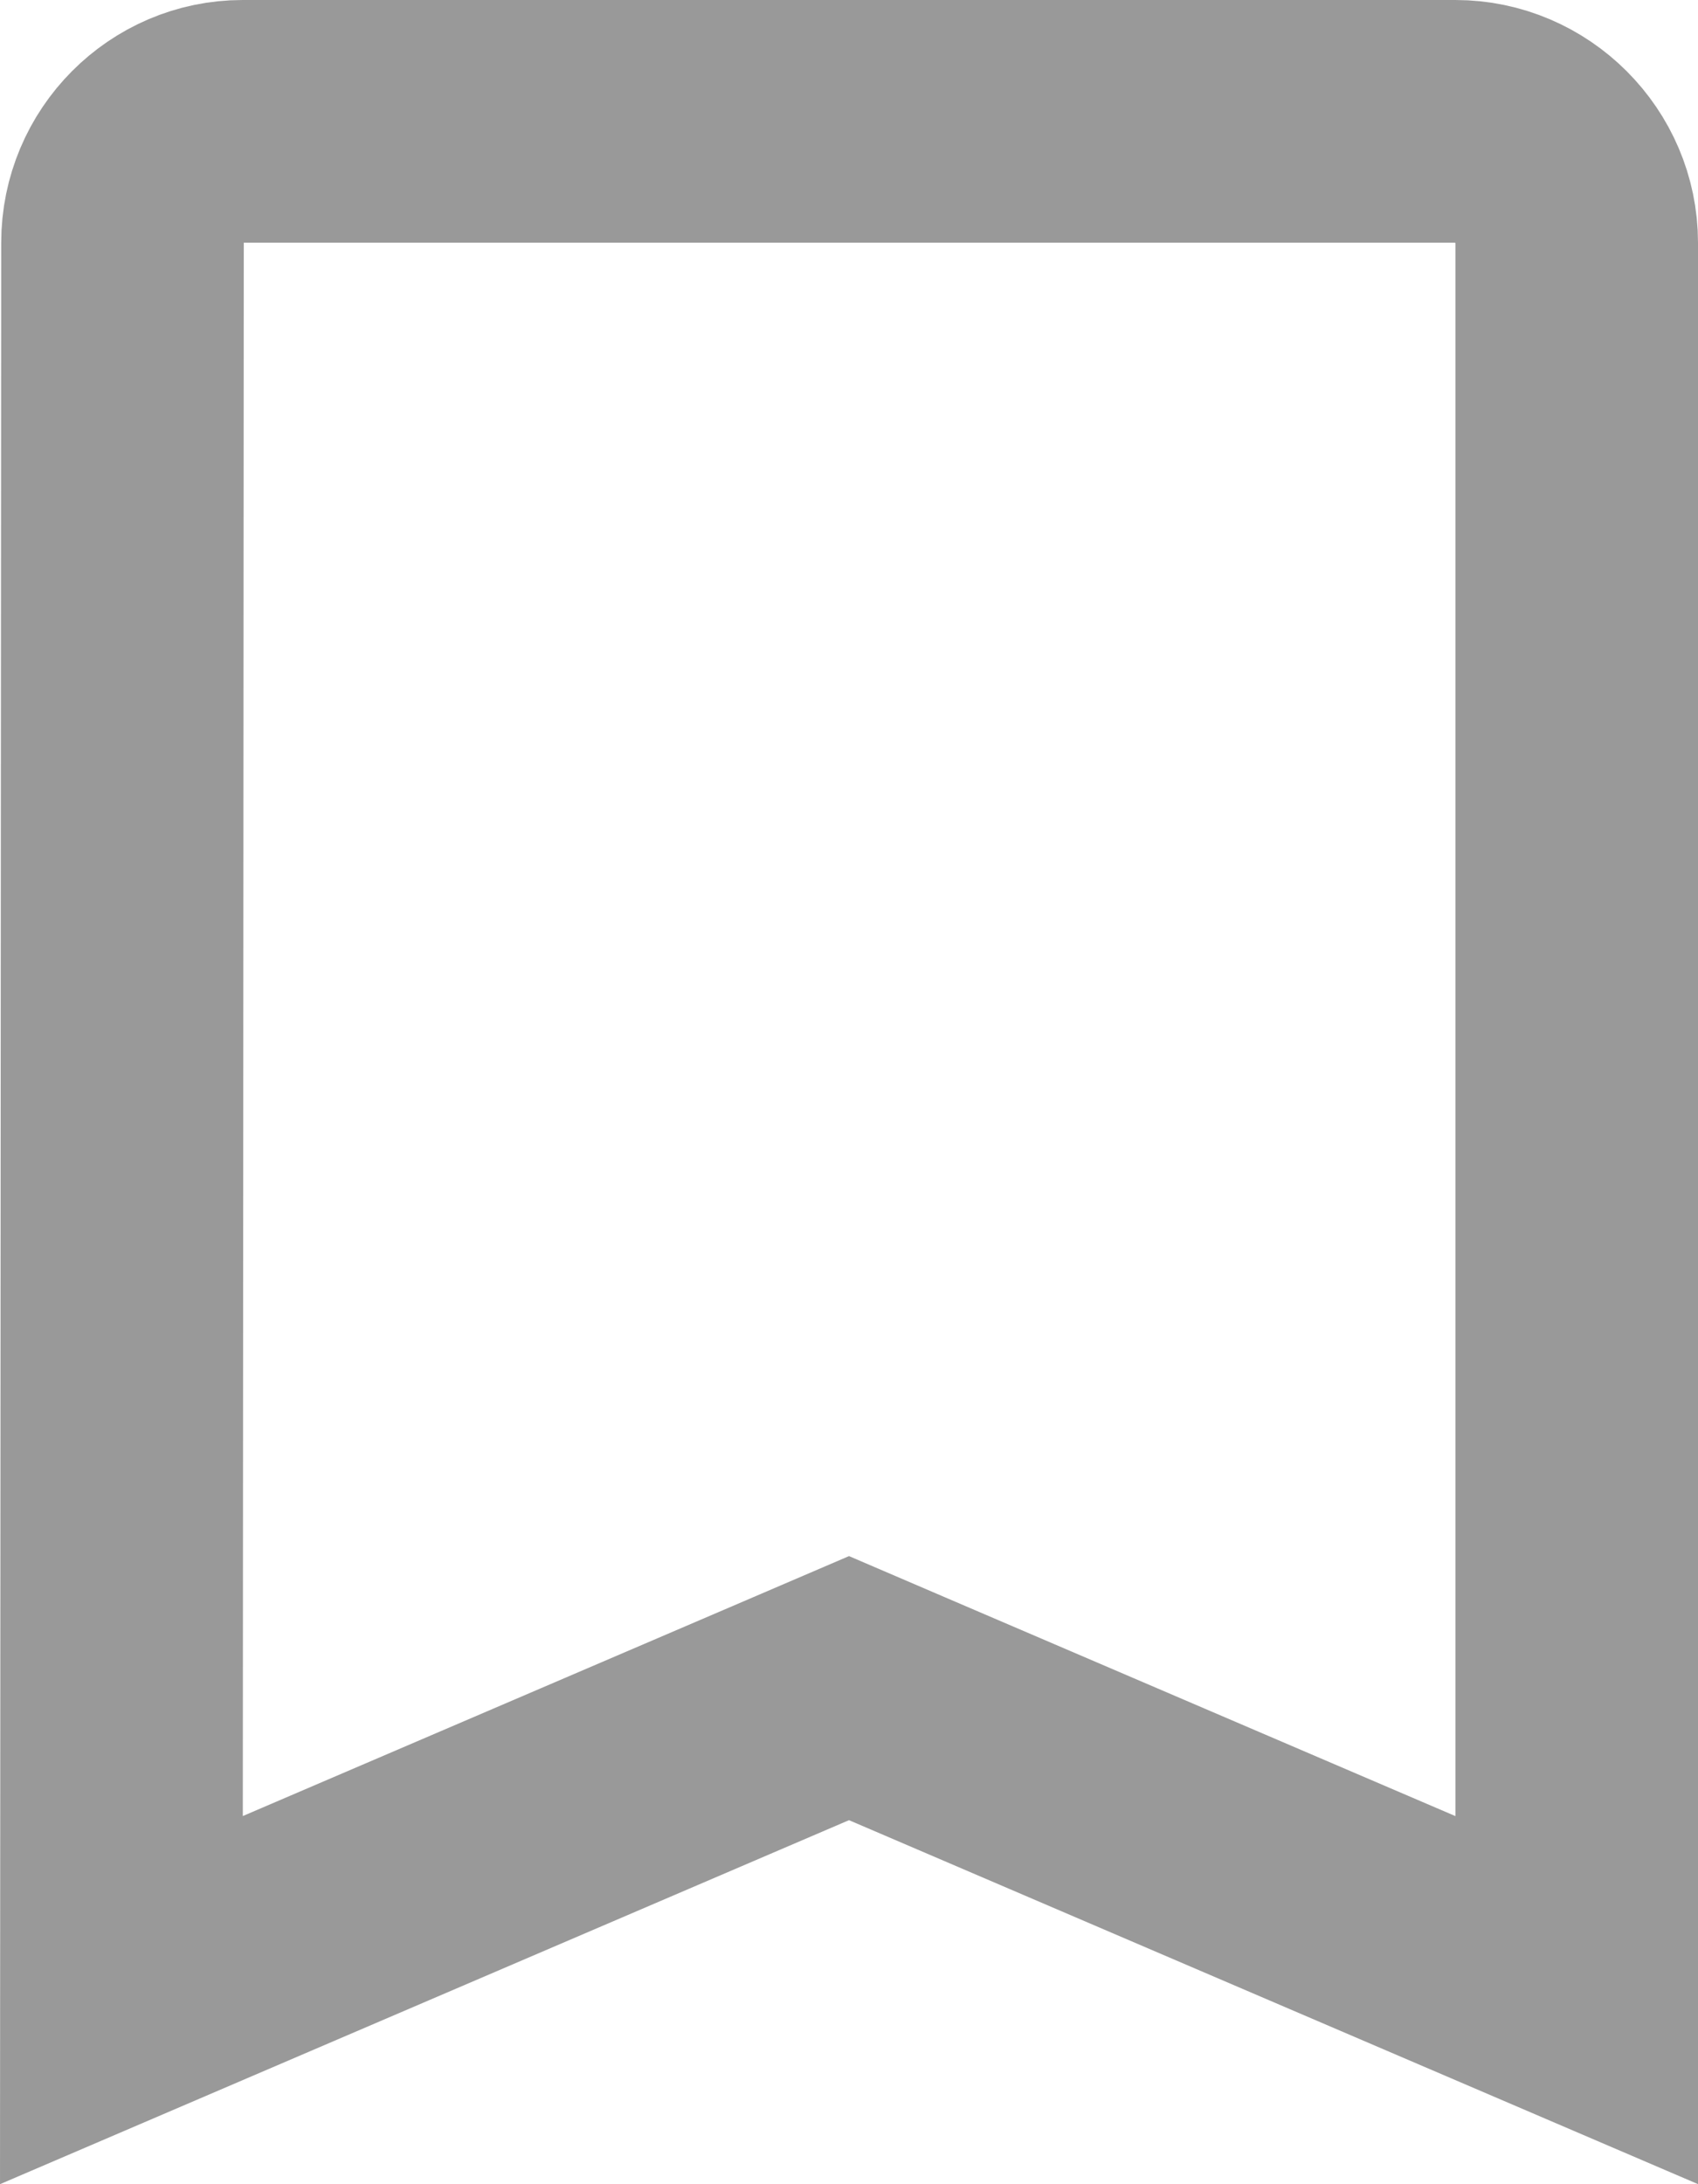 <svg width="14" height="18" viewBox="0 0 14 18" fill="none" xmlns="http://www.w3.org/2000/svg" class="svg-bookmark">
							<path d="M1.01 2.001V2C1.01 1.446 1.459 1 2 1H12C12.548 1 13 1.452 13 2V16.483L7.394 14.081L7 13.912L6.606 14.081L1.001 16.483L1.01 2.001Z" stroke="#999999" stroke-width="2"></path>
						</svg>